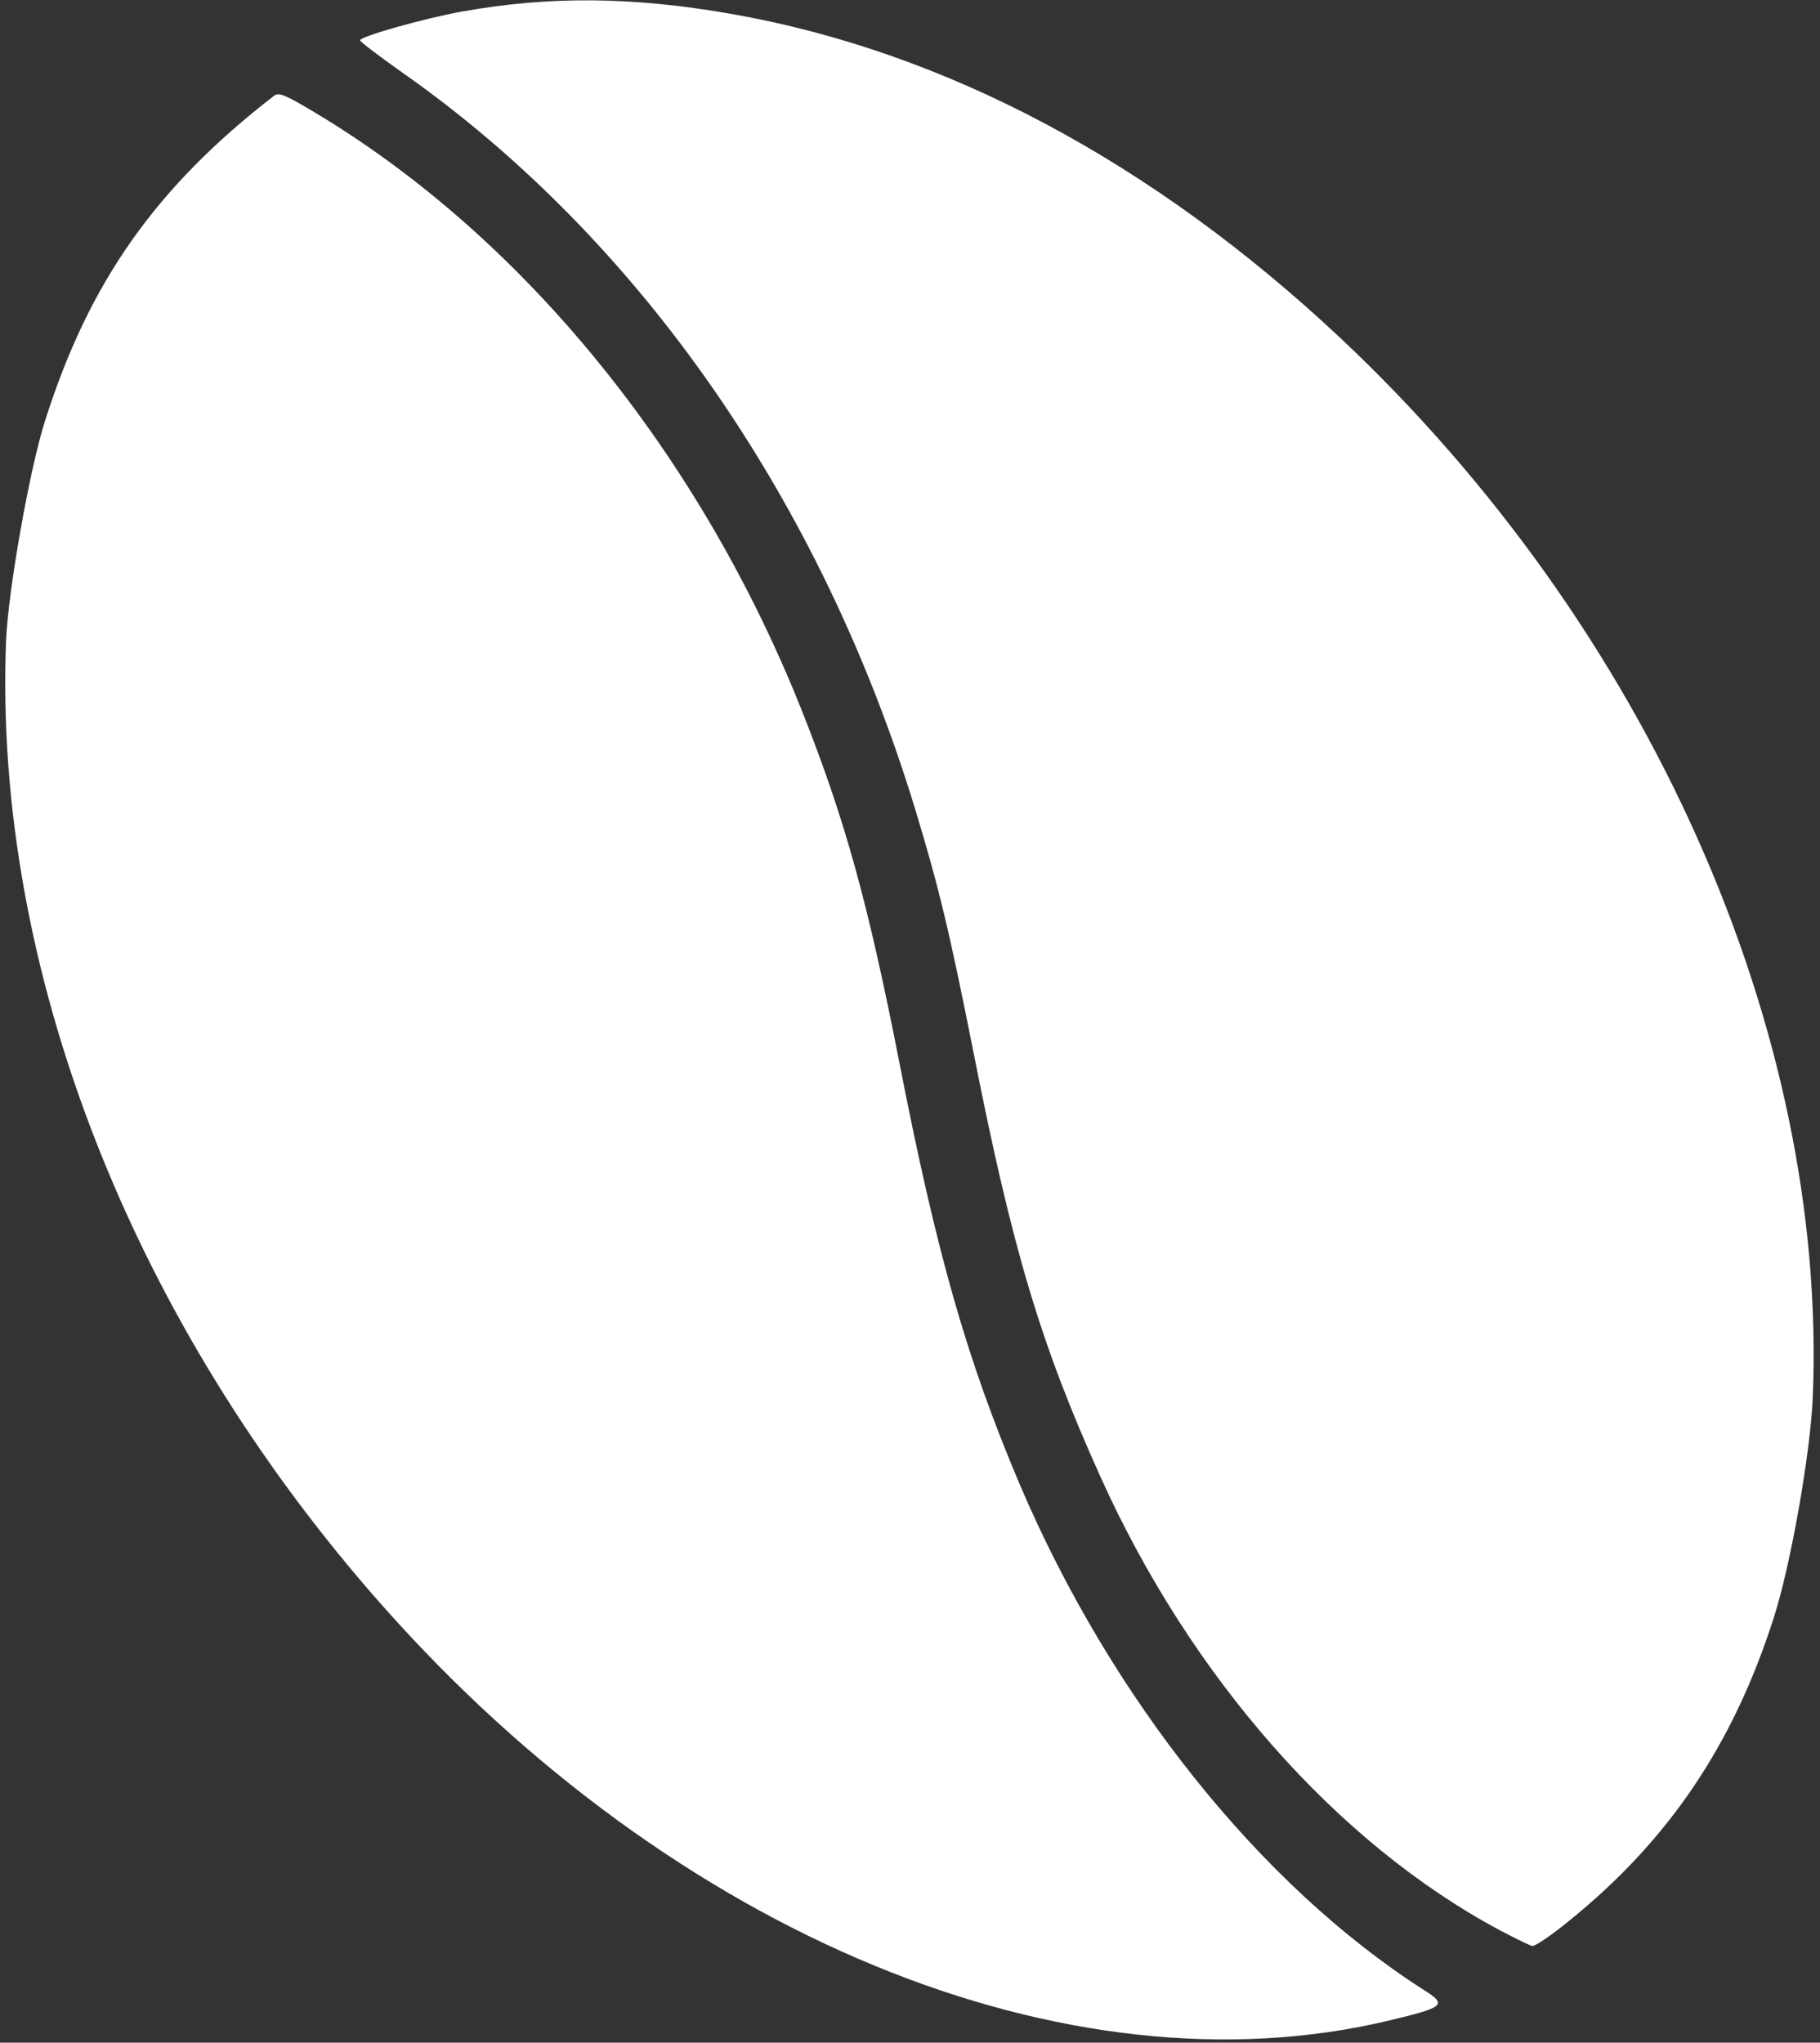<svg width="180" height="202" viewBox="0 0 180 202" fill="none" xmlns="http://www.w3.org/2000/svg">
<rect x="0" y="0" width="180" height="202" fill="#333333" stroke="none"/>
<path fill-rule="evenodd" clip-rule="evenodd" d="M90.524 80.058C81.212 49.48 63.2 23.632 39.889 7.247C37.524 5.58 35.589 4.102 35.608 3.991C35.599 3.61 41.969 1.809 45.712 1.138C54.389 -0.41 62.586 -0.336 72.38 1.384C93.502 5.095 114.003 16.017 132.515 33.379C162.991 61.985 180.811 101.986 179.28 138.285C179.033 143.817 177.093 154.781 175.458 159.88C171.452 172.491 165.024 182.021 155.132 189.994C153.419 191.4 151.801 192.482 151.539 192.436C151.315 192.396 149.86 191.686 148.344 190.888C132.181 182.245 117.742 165.826 108.806 145.972C102.939 132.955 100.15 123.665 96.309 104.213C93.945 92.304 92.887 87.832 90.524 80.058ZM37.791 158.747C12.972 130.722 -0.635 95.802 0.596 63.45C0.788 58.462 2.937 46.322 4.47 41.569C8.815 27.875 15.432 18.498 27.097 9.475C27.548 9.098 28.192 9.363 31.076 11.087C51.754 23.432 69.239 44.918 79.337 70.357C83.588 81.072 85.858 89.308 88.947 105.069C92.655 124.059 95.622 134.435 100.824 146.724C109.863 167.944 124.618 186.401 140.802 196.778C143.154 198.256 142.922 198.481 137.424 199.799C105.561 207.442 66.707 191.41 37.791 158.747Z" fill="white"/>
</svg>
